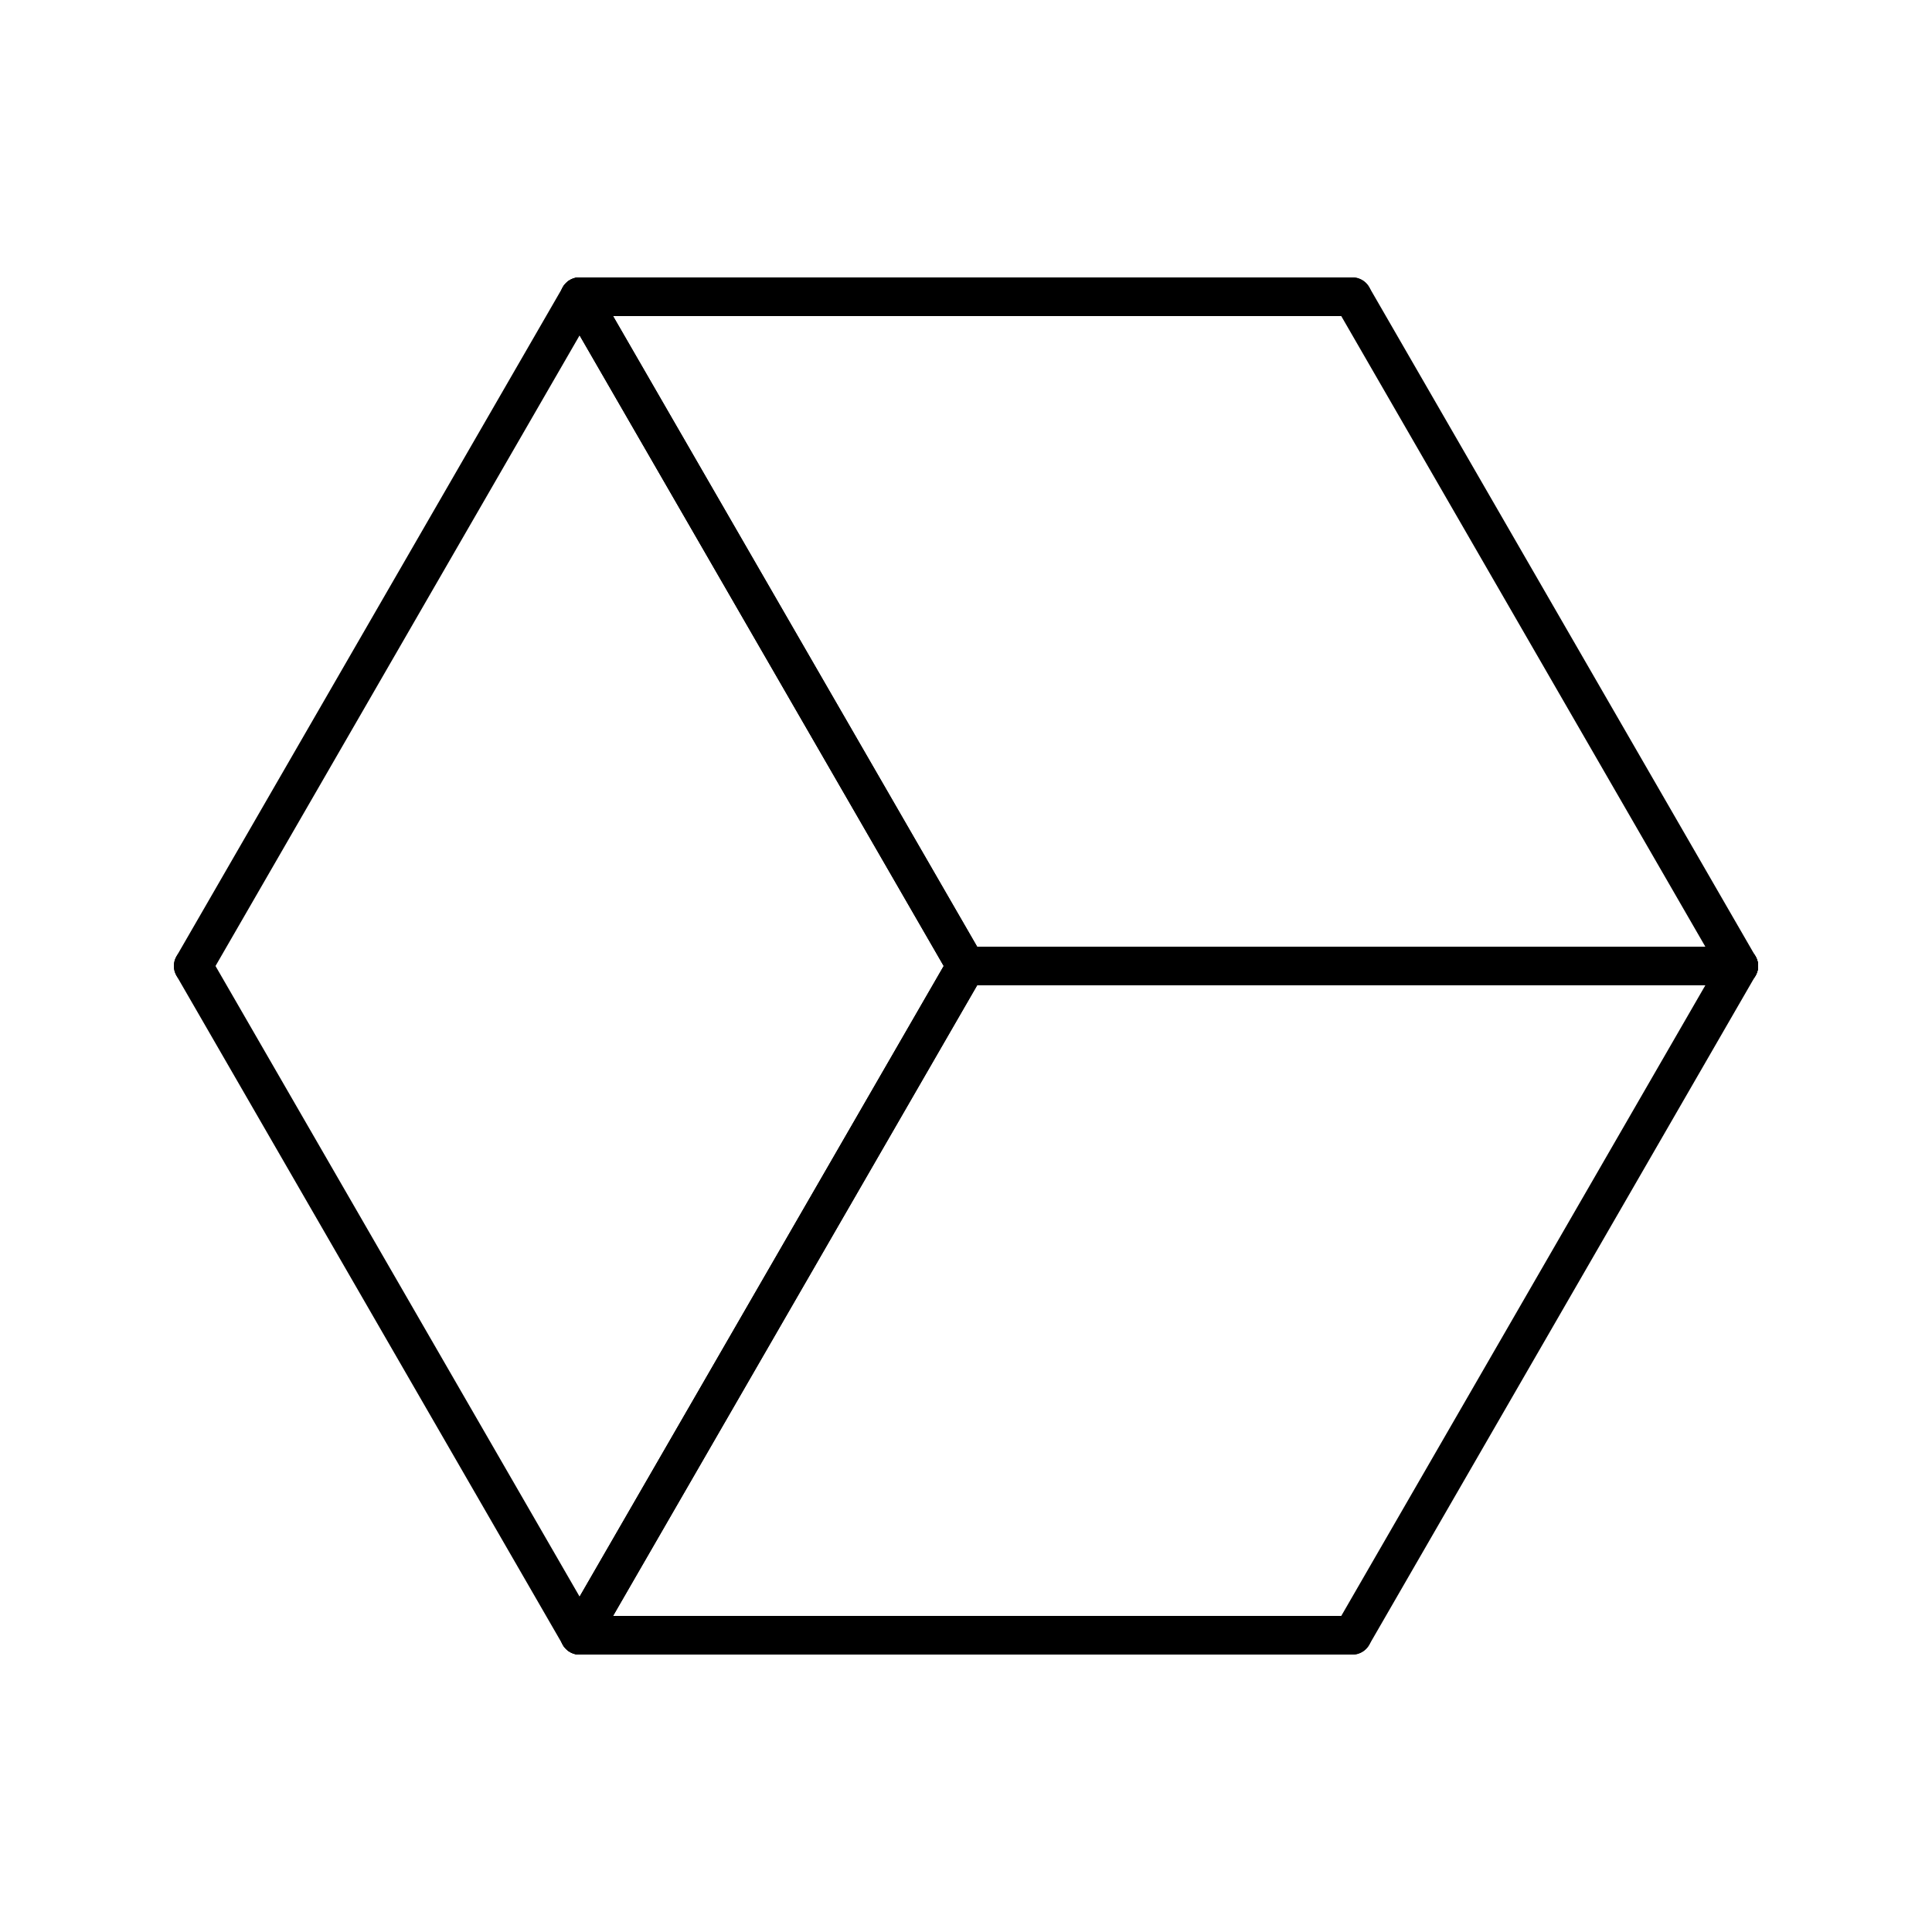 <svg xmlns="http://www.w3.org/2000/svg" viewBox="-50 -50 100 100">
  <g stroke="currentColor" stroke-width="2" stroke-linecap="round">
    <g id="shape">
      <path d="M 0 0 h 40" />
      <g transform="translate(40 0) rotate(-120)">
        <path d="M 0 0 h 40" />
        <g transform="translate(40 0) rotate(-60)">
          <path d="M 0 0 h 40" />
          <g transform="translate(40 0) rotate(-120)">
            <path d="M 0 0 h 40" />
          </g>
        </g>
      </g>
    </g>
    <use href="#shape" transform="rotate(-120)" />
    <use href="#shape" transform="scale(1 -1)" />
  </g>
</svg>